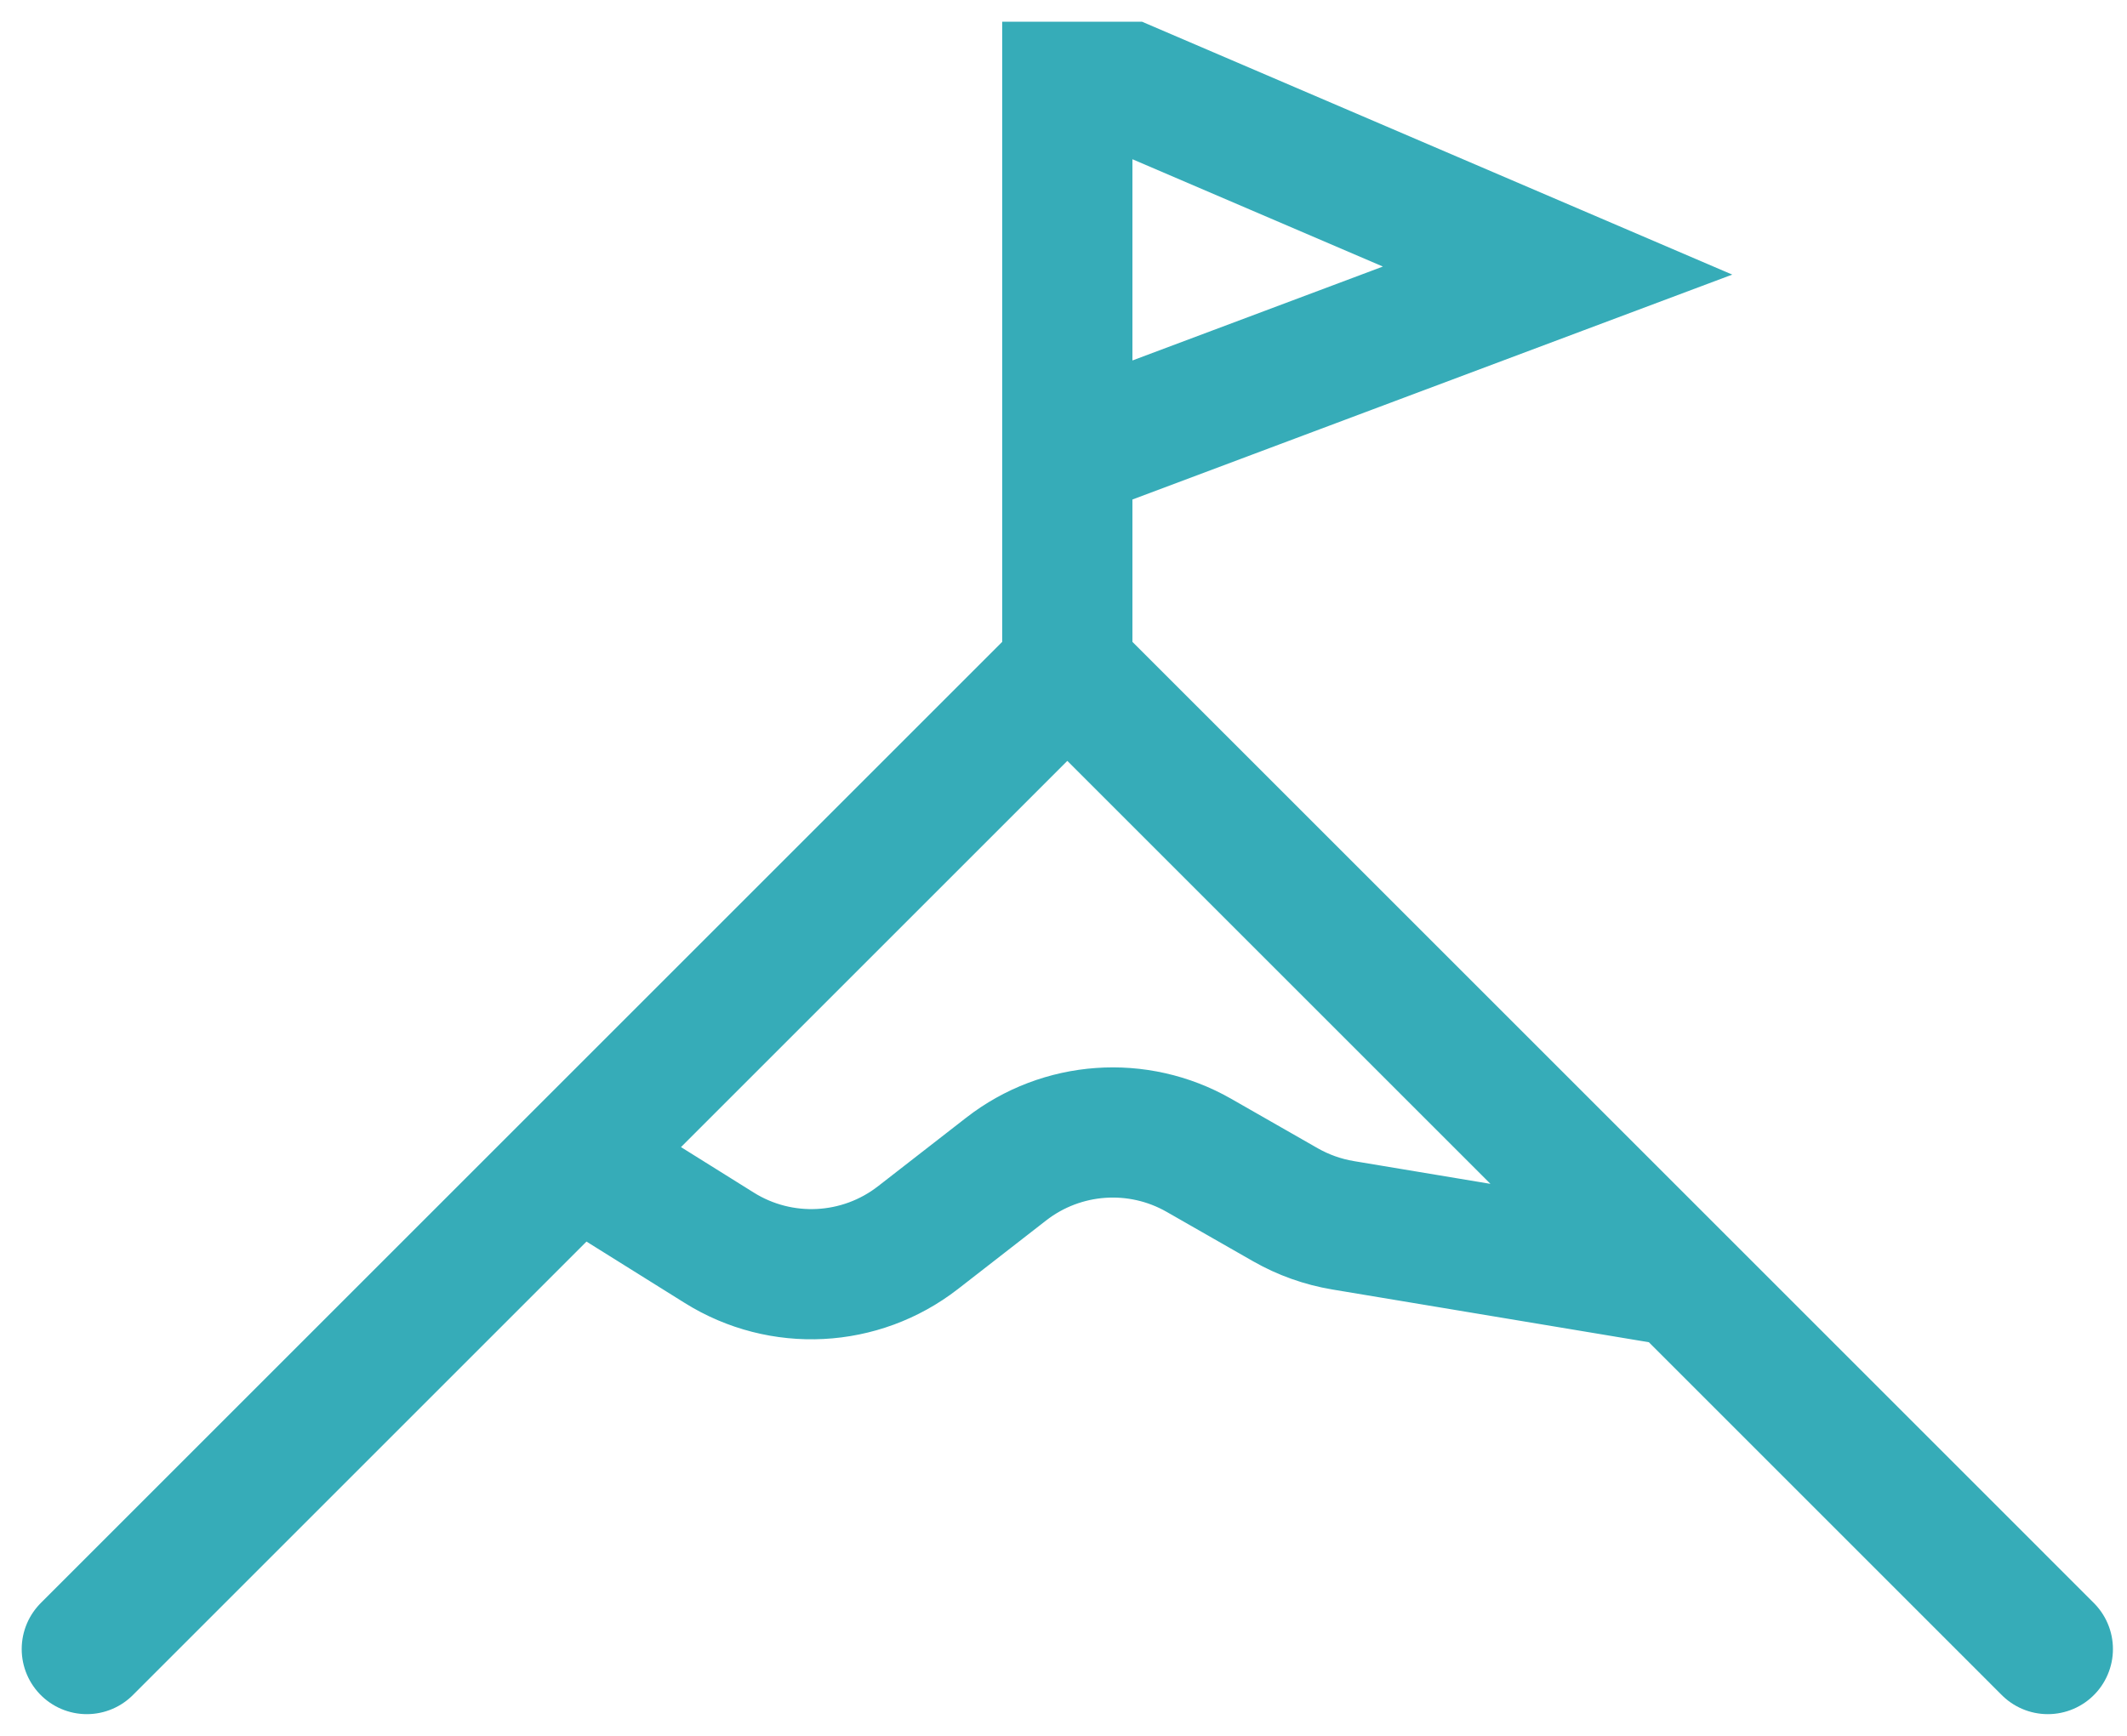<svg width="49" height="40" viewBox="0 0 49 40" fill="none" xmlns="http://www.w3.org/2000/svg">
<path d="M24.588 15.412L13.294 26.706M24.588 15.412V10.471M24.588 15.412L38.706 29.529M47.176 38L38.706 29.529M2 38L13.294 26.706M13.294 26.706L16.571 28.754C17.995 29.644 19.822 29.55 21.147 28.52L23.18 26.939C24.459 25.944 26.213 25.819 27.62 26.623L29.614 27.763C30.025 27.997 30.474 28.157 30.941 28.235L38.706 29.529M24.588 10.471V2H26L35.882 6.235L24.588 10.471Z" stroke="#36ACB8" stroke-width="3" stroke-linecap="round"/>
</svg>

